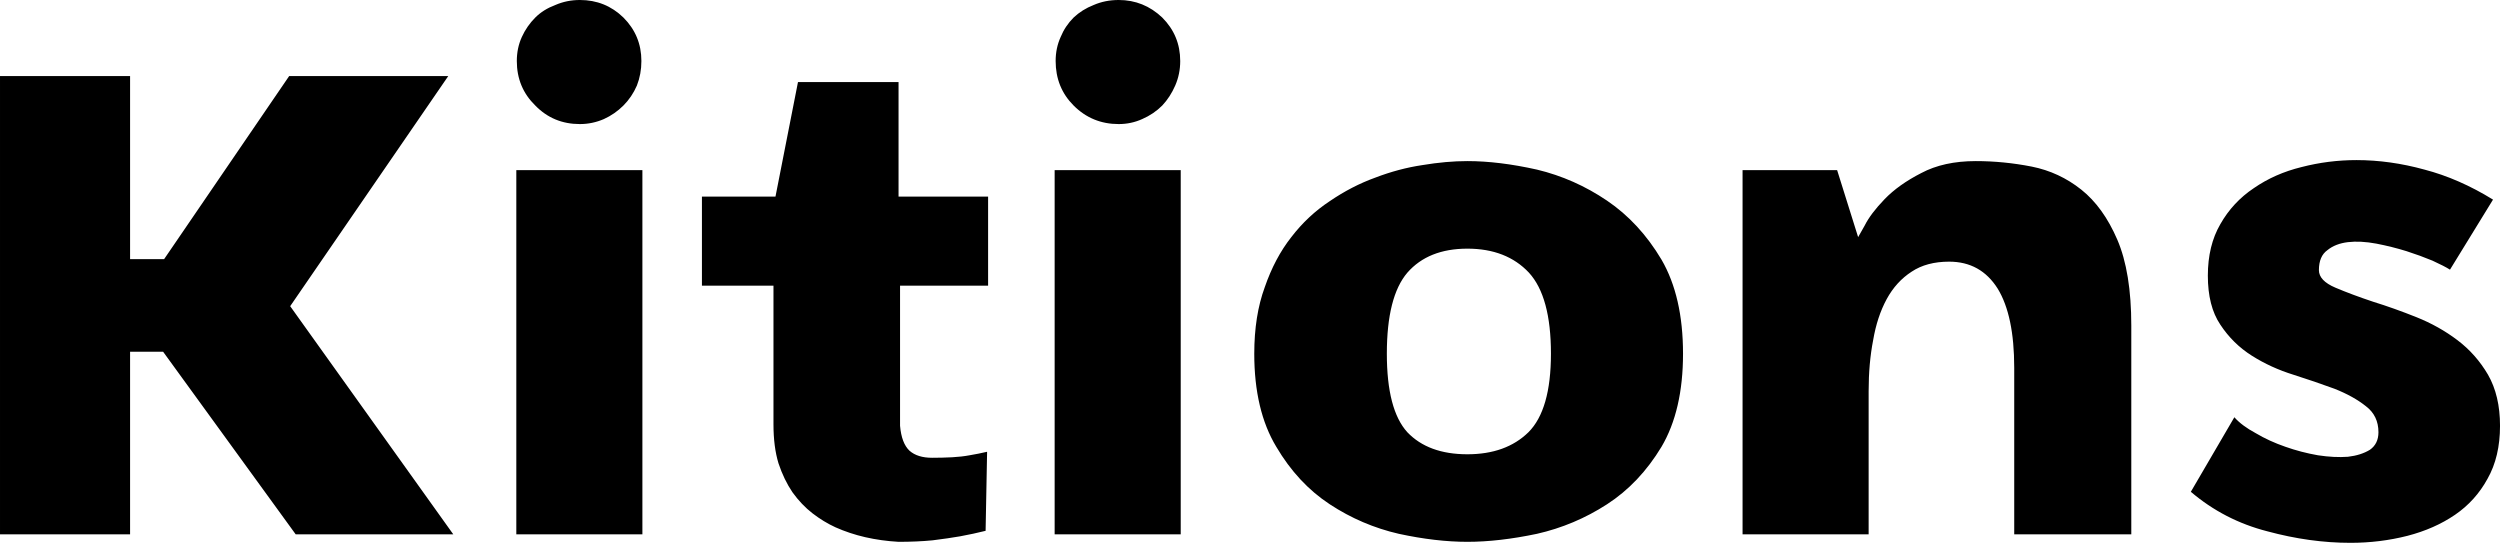 <svg data-v-423bf9ae="" xmlns="http://www.w3.org/2000/svg" viewBox="0 0 276.332 60" class="font"><!----><!----><!----><g data-v-423bf9ae="" id="f7c72850-906d-47da-b5da-c406decbe8cf" fill="black" transform="matrix(5.53,0,0,5.53,-5.032,0.995)"><path d="M6.71 5.94L9.97 10.50L6.82 10.50L4.17 6.85L3.51 6.85L3.51 10.50L0.91 10.50L0.91 1.34L3.51 1.34L3.51 5.00L4.19 5.00L6.69 1.34L9.87 1.34L6.71 5.94ZM13.75 10.50L11.23 10.50L11.23 3.22L13.75 3.22L13.75 10.50ZM13.73 1.04L13.73 1.04Q13.73 1.30 13.64 1.53Q13.54 1.76 13.37 1.93Q13.20 2.10 12.98 2.20Q12.75 2.30 12.50 2.30L12.50 2.30Q11.97 2.30 11.61 1.93Q11.24 1.57 11.24 1.04L11.24 1.04Q11.24 0.78 11.34 0.56Q11.44 0.34 11.61 0.17Q11.77 0.01 12.01-0.08Q12.24-0.18 12.50-0.18L12.50-0.18Q13.01-0.18 13.37 0.17Q13.73 0.53 13.73 1.04ZM19.54 8.97L19.54 8.97Q19.74 8.97 19.94 8.96Q20.13 8.95 20.29 8.92L20.29 8.92Q20.47 8.89 20.64 8.85L20.64 8.85L20.61 10.43Q20.37 10.49 20.10 10.54L20.10 10.54Q19.87 10.58 19.55 10.62Q19.24 10.65 18.87 10.65L18.87 10.65Q18.17 10.61 17.61 10.36L17.61 10.36Q17.37 10.25 17.15 10.08Q16.93 9.91 16.75 9.66Q16.58 9.41 16.47 9.08Q16.37 8.75 16.37 8.30L16.37 8.30L16.37 5.53L14.94 5.53L14.94 3.75L16.41 3.75L16.86 1.46L18.87 1.46L18.87 3.75L20.66 3.75L20.66 5.53L18.90 5.53L18.90 8.33Q18.93 8.68 19.09 8.83Q19.25 8.97 19.54 8.97ZM24.51 10.50L21.99 10.50L21.99 3.22L24.51 3.22L24.51 10.50ZM24.50 1.04L24.50 1.04Q24.50 1.30 24.40 1.53Q24.30 1.76 24.14 1.93Q23.97 2.10 23.74 2.20Q23.52 2.30 23.27 2.30L23.27 2.30Q22.74 2.30 22.37 1.93Q22.01 1.57 22.01 1.04L22.01 1.04Q22.01 0.78 22.11 0.56Q22.20 0.34 22.37 0.17Q22.54 0.01 22.77-0.08Q23.00-0.18 23.27-0.18L23.27-0.18Q23.77-0.18 24.14 0.17Q24.50 0.53 24.50 1.04ZM30.24 3.04L30.24 3.04Q30.87 3.04 31.63 3.21Q32.38 3.39 33.03 3.83Q33.68 4.27 34.12 5.01Q34.55 5.75 34.55 6.89L34.55 6.89Q34.55 8.02 34.12 8.75Q33.68 9.48 33.03 9.90Q32.38 10.32 31.63 10.49Q30.87 10.65 30.24 10.65L30.24 10.65Q29.61 10.65 28.87 10.49Q28.13 10.32 27.49 9.90Q26.85 9.48 26.42 8.75Q25.98 8.02 25.98 6.89L25.98 6.89Q25.98 6.13 26.19 5.56Q26.39 4.98 26.72 4.56Q27.05 4.13 27.49 3.84Q27.93 3.54 28.40 3.37Q28.87 3.19 29.34 3.12Q29.82 3.04 30.24 3.04ZM30.24 8.90L30.24 8.90Q31.01 8.90 31.46 8.46Q31.91 8.01 31.91 6.89L31.91 6.89Q31.91 5.75 31.47 5.27Q31.02 4.79 30.24 4.79L30.24 4.79Q29.46 4.79 29.04 5.27Q28.63 5.75 28.63 6.89L28.63 6.89Q28.63 8.01 29.04 8.46Q29.46 8.90 30.24 8.90ZM40.40 3.04L40.40 3.04Q40.96 3.04 41.52 3.15Q42.07 3.26 42.51 3.61Q42.95 3.96 43.23 4.61Q43.51 5.26 43.51 6.33L43.51 6.33L43.51 10.50L41.17 10.50L41.17 7.17Q41.17 6.13 40.84 5.59Q40.50 5.05 39.87 5.05L39.87 5.05Q39.42 5.05 39.12 5.25Q38.81 5.45 38.62 5.80Q38.43 6.15 38.35 6.62Q38.26 7.08 38.26 7.64L38.26 7.64L38.26 10.50L35.74 10.50L35.74 3.22L37.63 3.22L38.05 4.56Q38.05 4.56 38.18 4.33Q38.30 4.09 38.58 3.80Q38.86 3.51 39.31 3.28Q39.76 3.04 40.40 3.04ZM48.01 3.02L48.01 3.02Q48.68 3.02 49.37 3.21Q50.06 3.39 50.74 3.81L50.74 3.81L49.88 5.21Q49.77 5.14 49.53 5.03Q49.29 4.93 49.01 4.84Q48.72 4.75 48.41 4.69Q48.09 4.63 47.84 4.66Q47.59 4.69 47.43 4.82Q47.26 4.94 47.26 5.22L47.26 5.22Q47.26 5.43 47.59 5.57Q47.92 5.71 48.34 5.85L48.34 5.85Q48.76 5.98 49.21 6.16Q49.66 6.34 50.03 6.62Q50.40 6.90 50.64 7.31Q50.88 7.73 50.88 8.33L50.88 8.33Q50.88 8.95 50.63 9.39Q50.39 9.83 49.98 10.11Q49.57 10.39 49.03 10.53Q48.48 10.67 47.89 10.67L47.89 10.67Q47.08 10.67 46.23 10.44Q45.37 10.22 44.70 9.65L44.70 9.65L45.57 8.16Q45.72 8.33 46.00 8.48Q46.27 8.64 46.59 8.75Q46.90 8.86 47.24 8.92Q47.57 8.97 47.84 8.95Q48.10 8.92 48.28 8.81Q48.45 8.69 48.45 8.46L48.45 8.46Q48.45 8.13 48.20 7.94Q47.95 7.74 47.57 7.59Q47.19 7.45 46.75 7.31Q46.30 7.17 45.92 6.93Q45.54 6.69 45.29 6.31Q45.04 5.94 45.04 5.33L45.04 5.33Q45.04 4.73 45.29 4.30Q45.54 3.86 45.96 3.58Q46.38 3.29 46.91 3.16Q47.45 3.02 48.01 3.02Z"></path></g><!----><!----></svg>